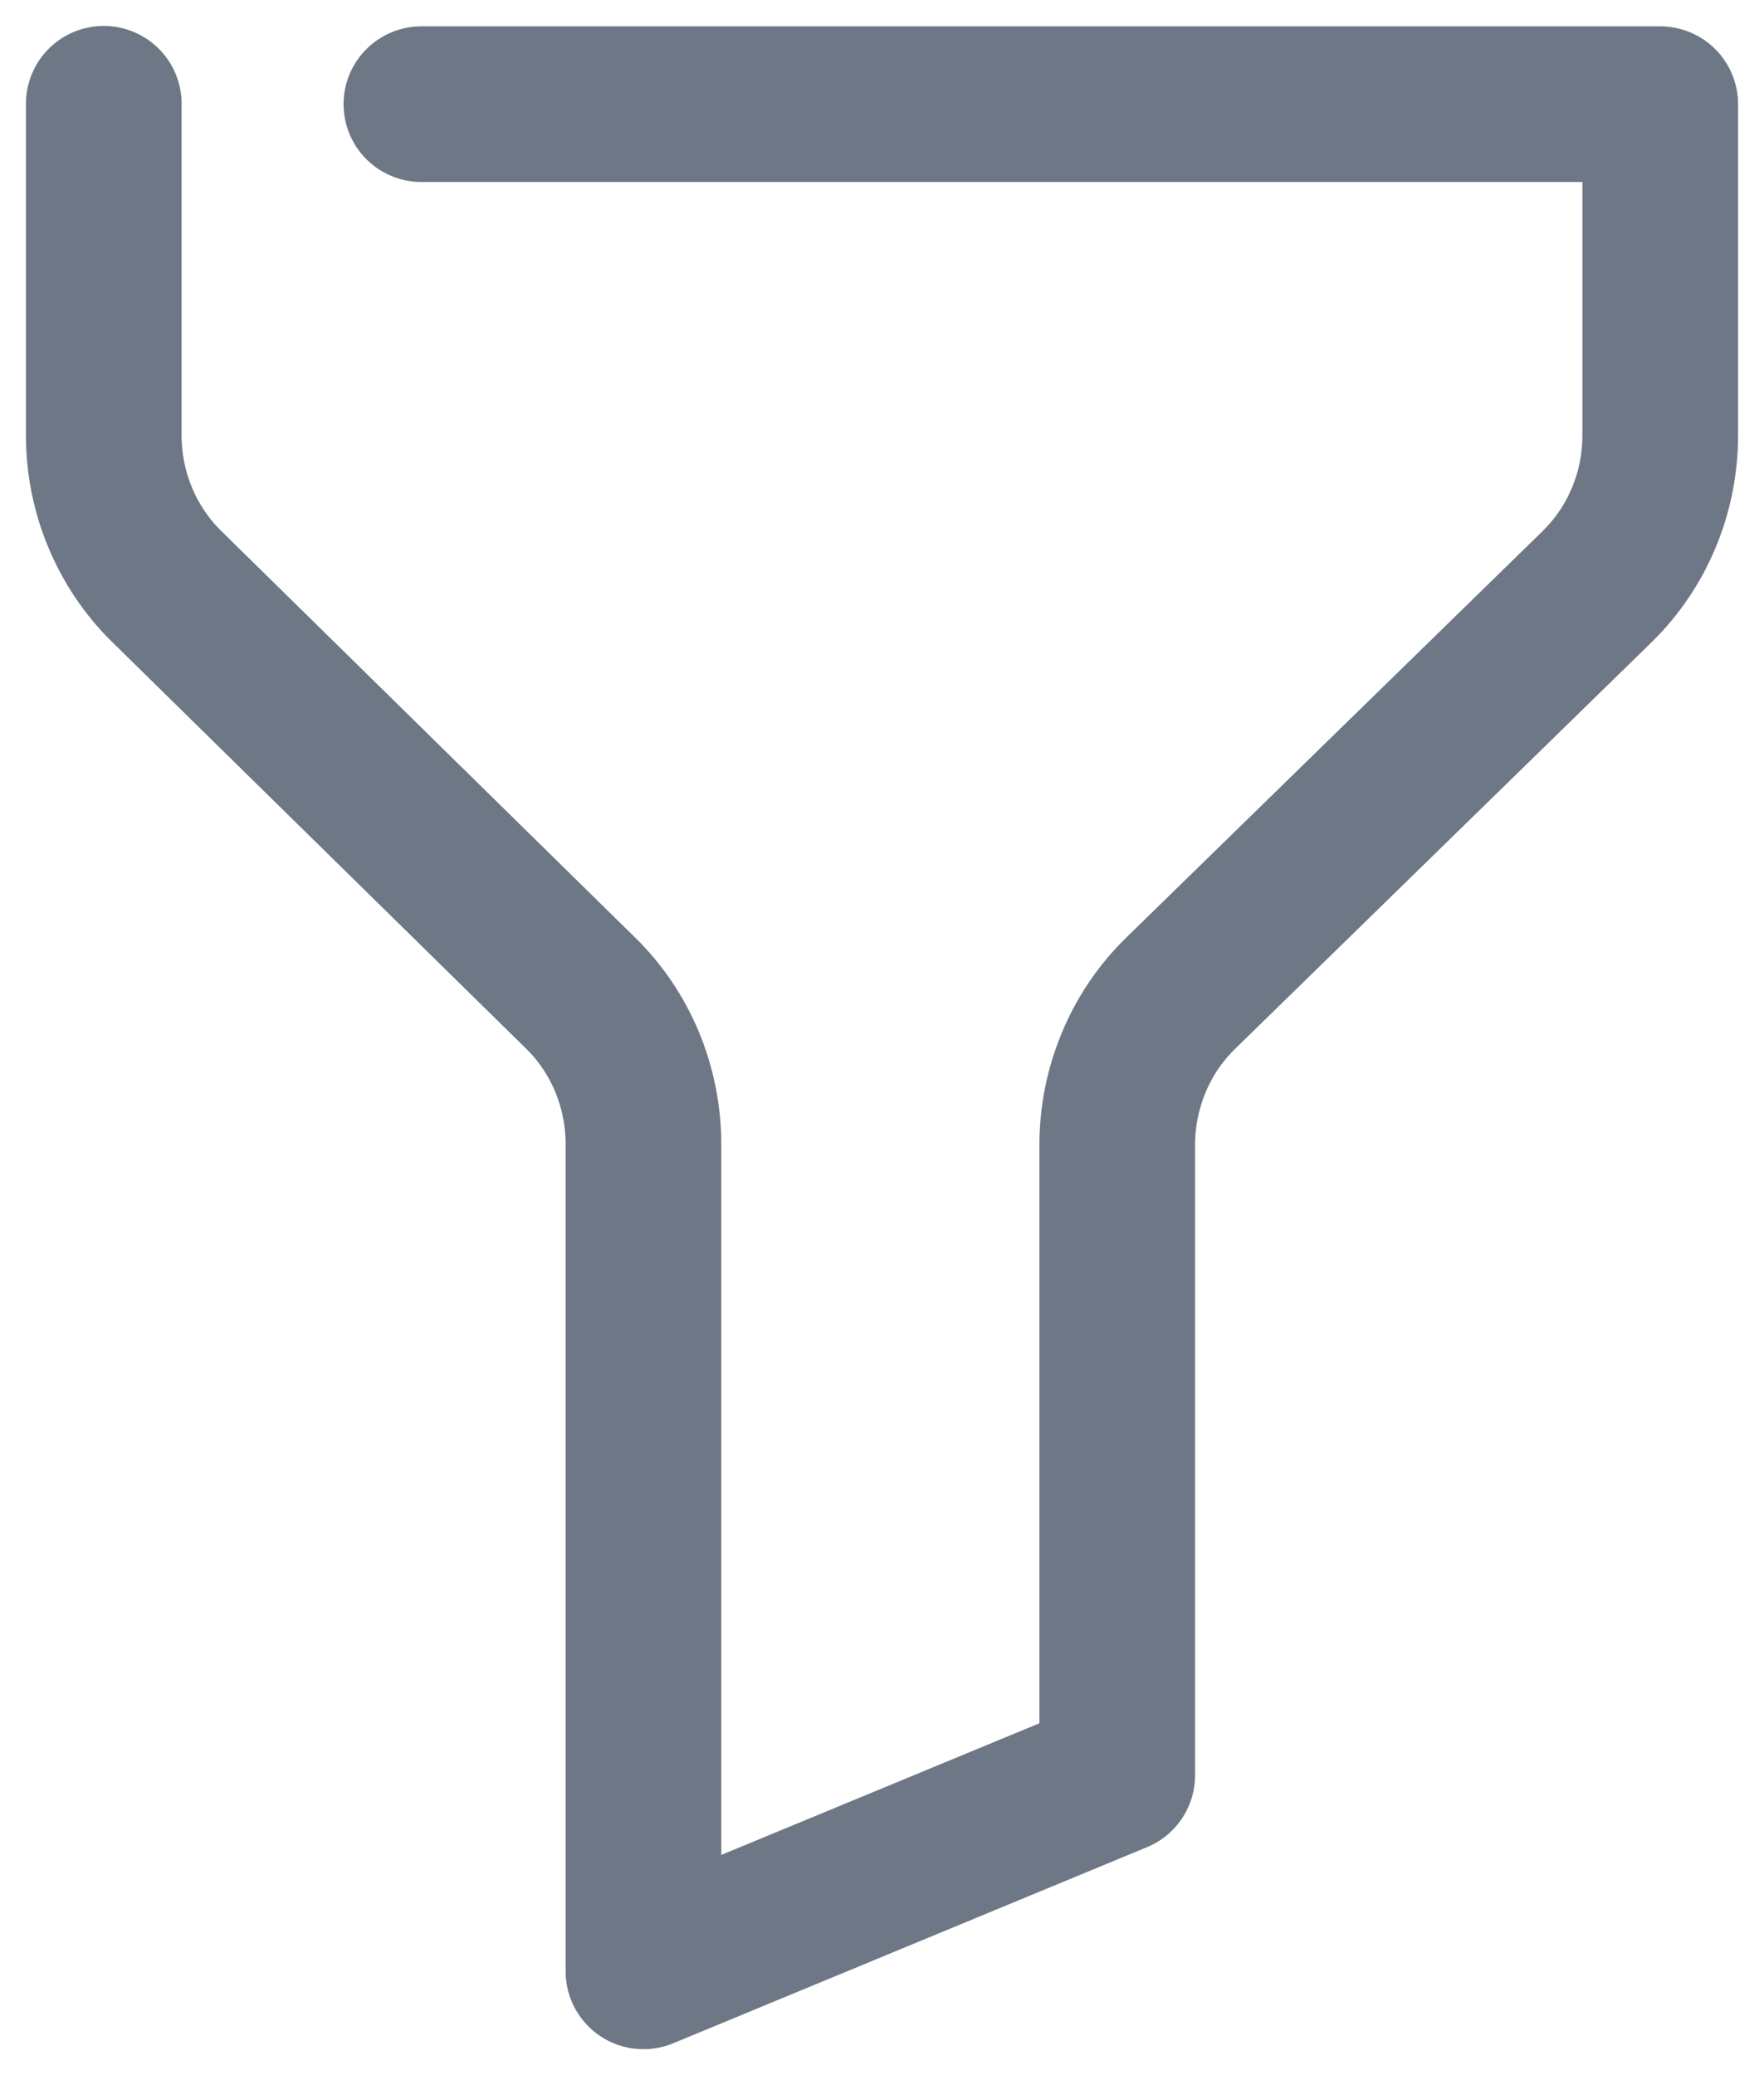 <svg width="17" height="20" viewBox="0 0 17 20" fill="none" xmlns="http://www.w3.org/2000/svg">
<path d="M1 1V4.194C1 4.466 1.053 4.735 1.157 4.985C1.261 5.235 1.412 5.461 1.602 5.648L5.598 9.574C5.789 9.761 5.94 9.987 6.044 10.236C6.147 10.486 6.201 10.755 6.201 11.027V19L10.767 17.11V11.036C10.767 10.762 10.821 10.492 10.926 10.241C11.03 9.99 11.183 9.764 11.374 9.577L15.394 5.652C15.585 5.464 15.738 5.239 15.842 4.988C15.947 4.737 16 4.467 16 4.194V1.004H4.061" stroke="#6D7786" stroke-width="1.5" stroke-linecap="round" stroke-linejoin="round"/>
</svg>
